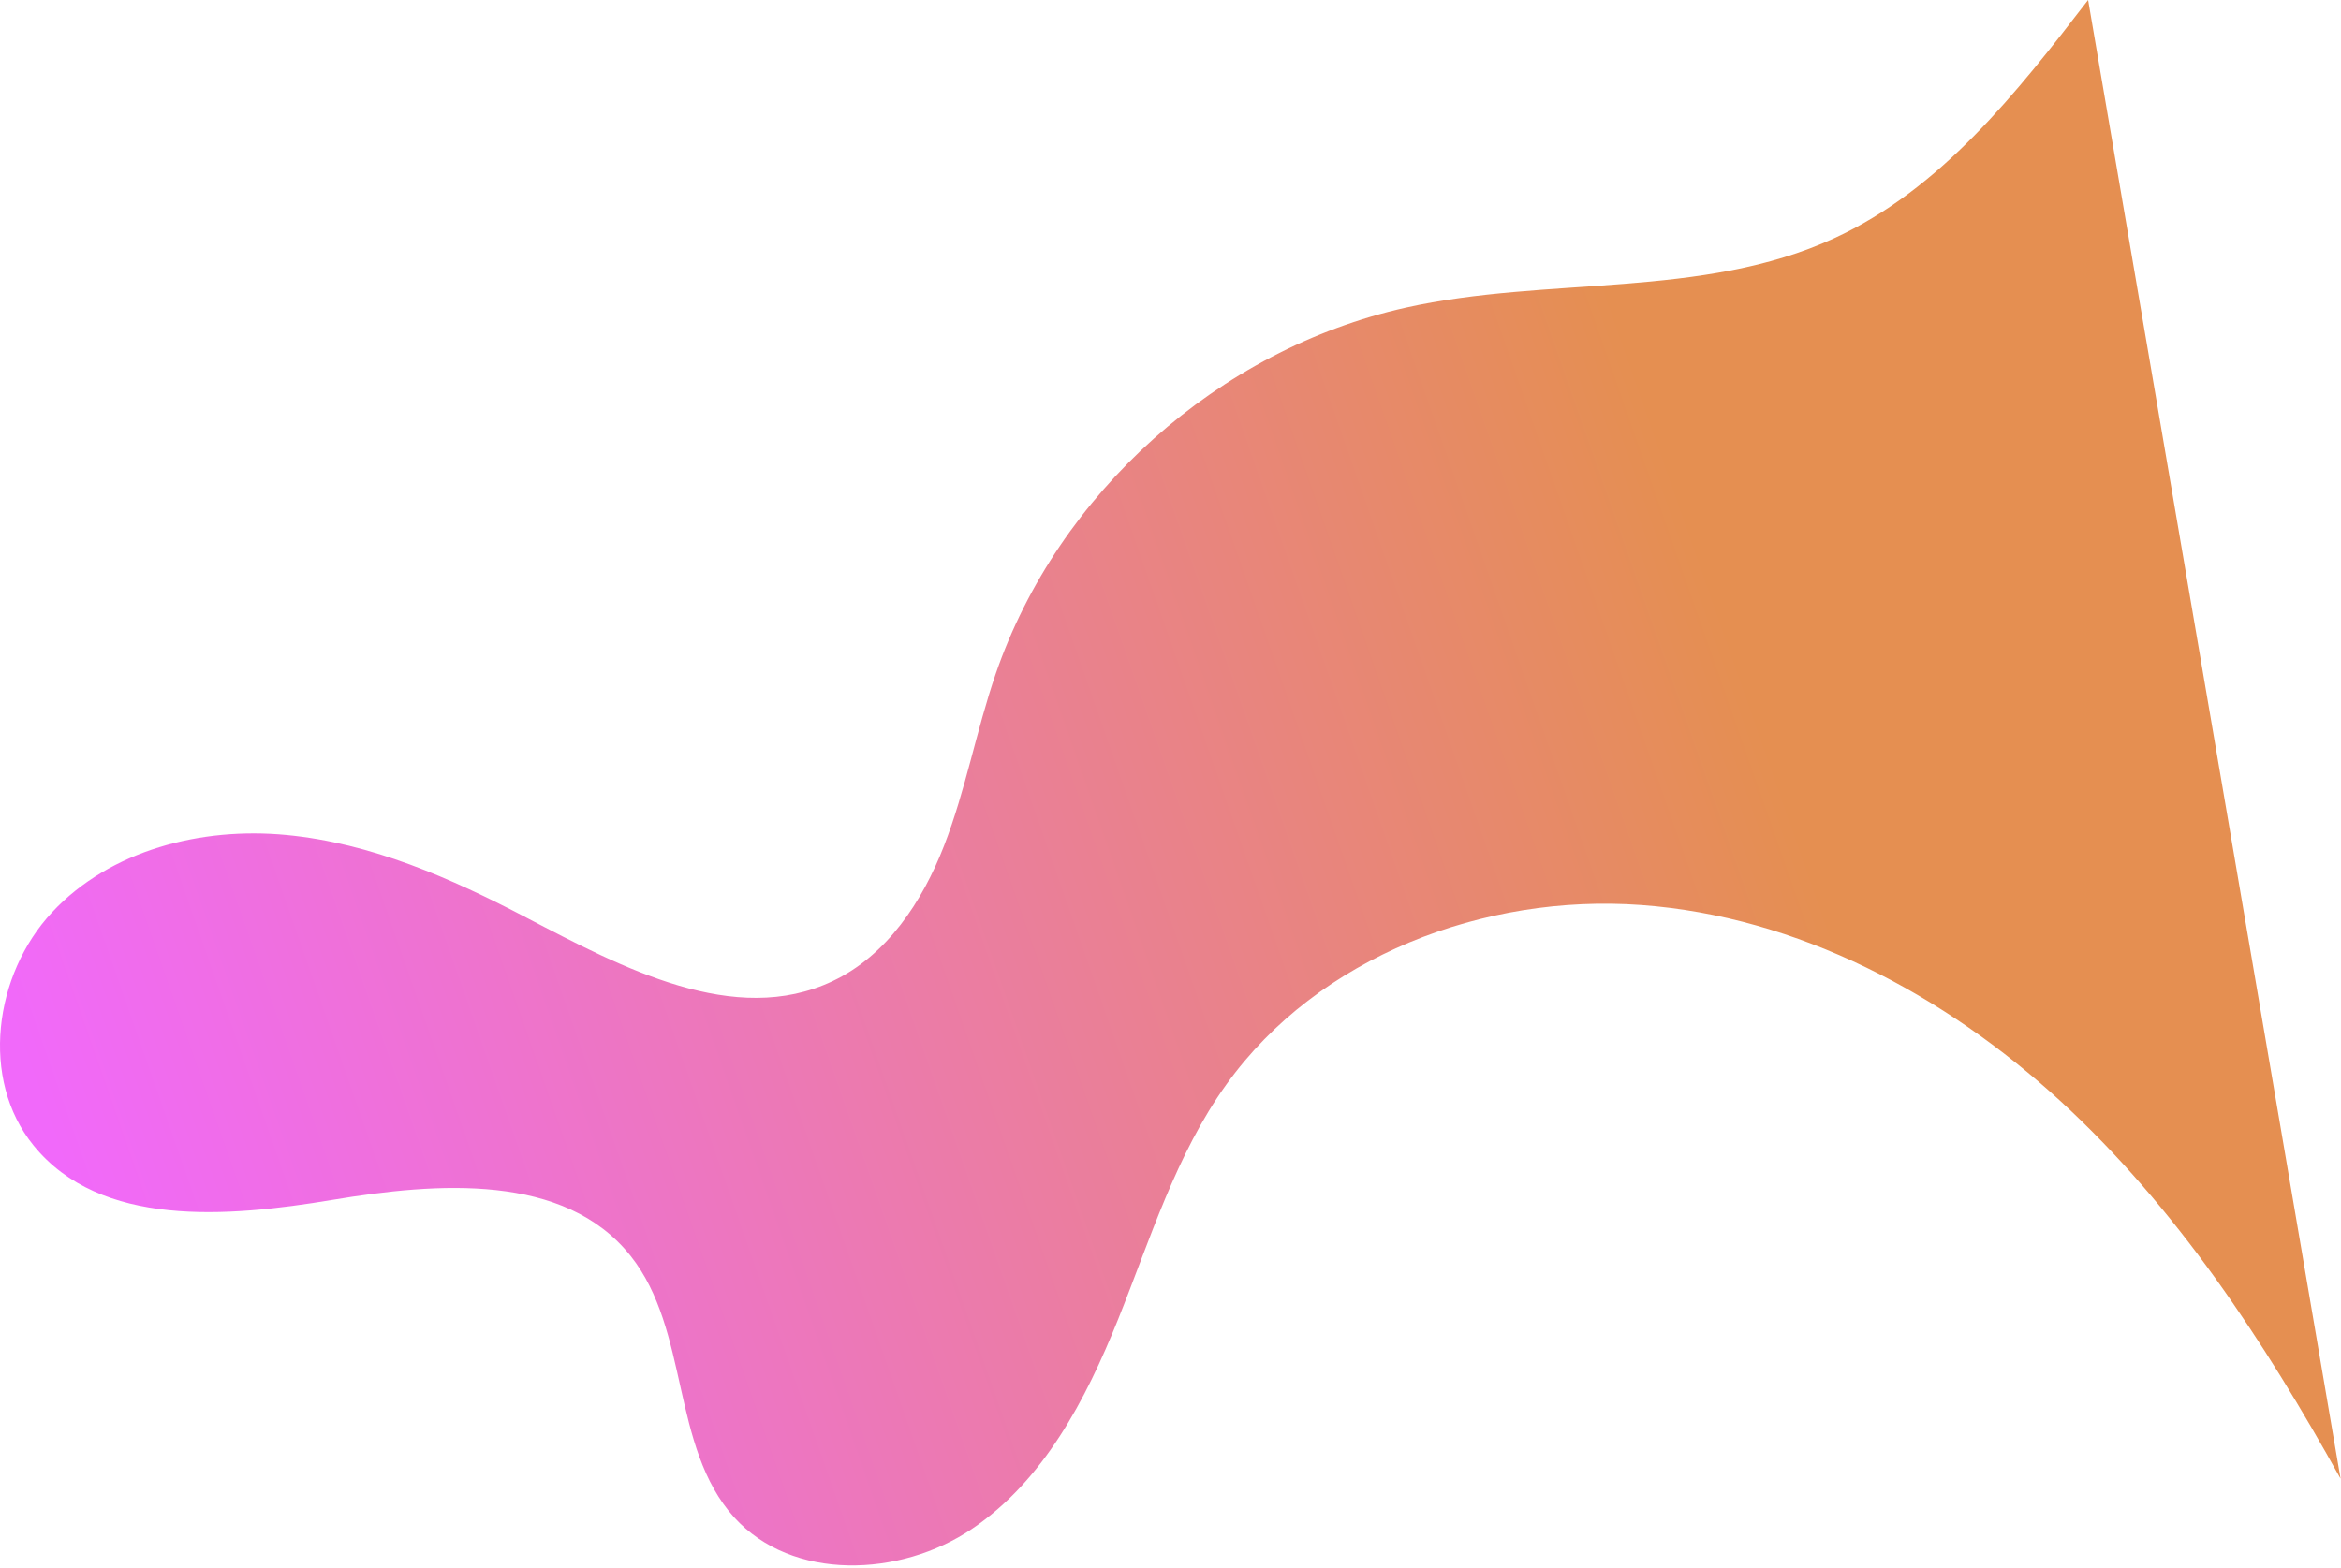 <svg width="842" height="564" viewBox="0 0 842 564" fill="none" xmlns="http://www.w3.org/2000/svg">
<path d="M841.846 532C814.346 482.5 782.846 434.5 741.146 396.2C699.446 357.9 646.646 329.7 590.246 325.6C533.846 321.5 474.146 344.1 441.146 390.1C422.946 415.4 413.746 445.8 402.146 474.7C390.546 503.6 375.346 532.7 349.546 550.1C323.746 567.5 284.946 569 264.046 545.9C241.246 520.6 248.046 478.6 226.846 451.9C203.046 421.9 157.346 425.4 119.546 431.7C81.746 438 36.146 441.8 12.046 412.1C-7.254 388.3 -2.154 350.6 18.746 328.2C39.646 305.8 72.446 297.5 102.946 300.4C133.446 303.3 162.146 315.9 189.246 330.1C223.846 348.2 264.246 369.7 299.446 353C318.946 343.8 331.746 324.4 339.546 304.3C347.346 284.2 351.146 262.8 358.146 242.4C380.546 177.3 438.346 125.7 505.546 110.7C556.646 99.3 612.246 107.6 659.746 85.7C698.046 68.1 725.346 33.4 751.046 0L841.846 532Z" fill="url(#paint0_linear_103_6)"/>
<defs>
<linearGradient id="paint0_linear_103_6" x1="10" y1="385" x2="604" y2="177" gradientUnits="userSpaceOnUse">
<stop stop-color="#F169FA"/>
<stop offset="1" stop-color="#E58F51"/>
</linearGradient>
</defs>
</svg>
